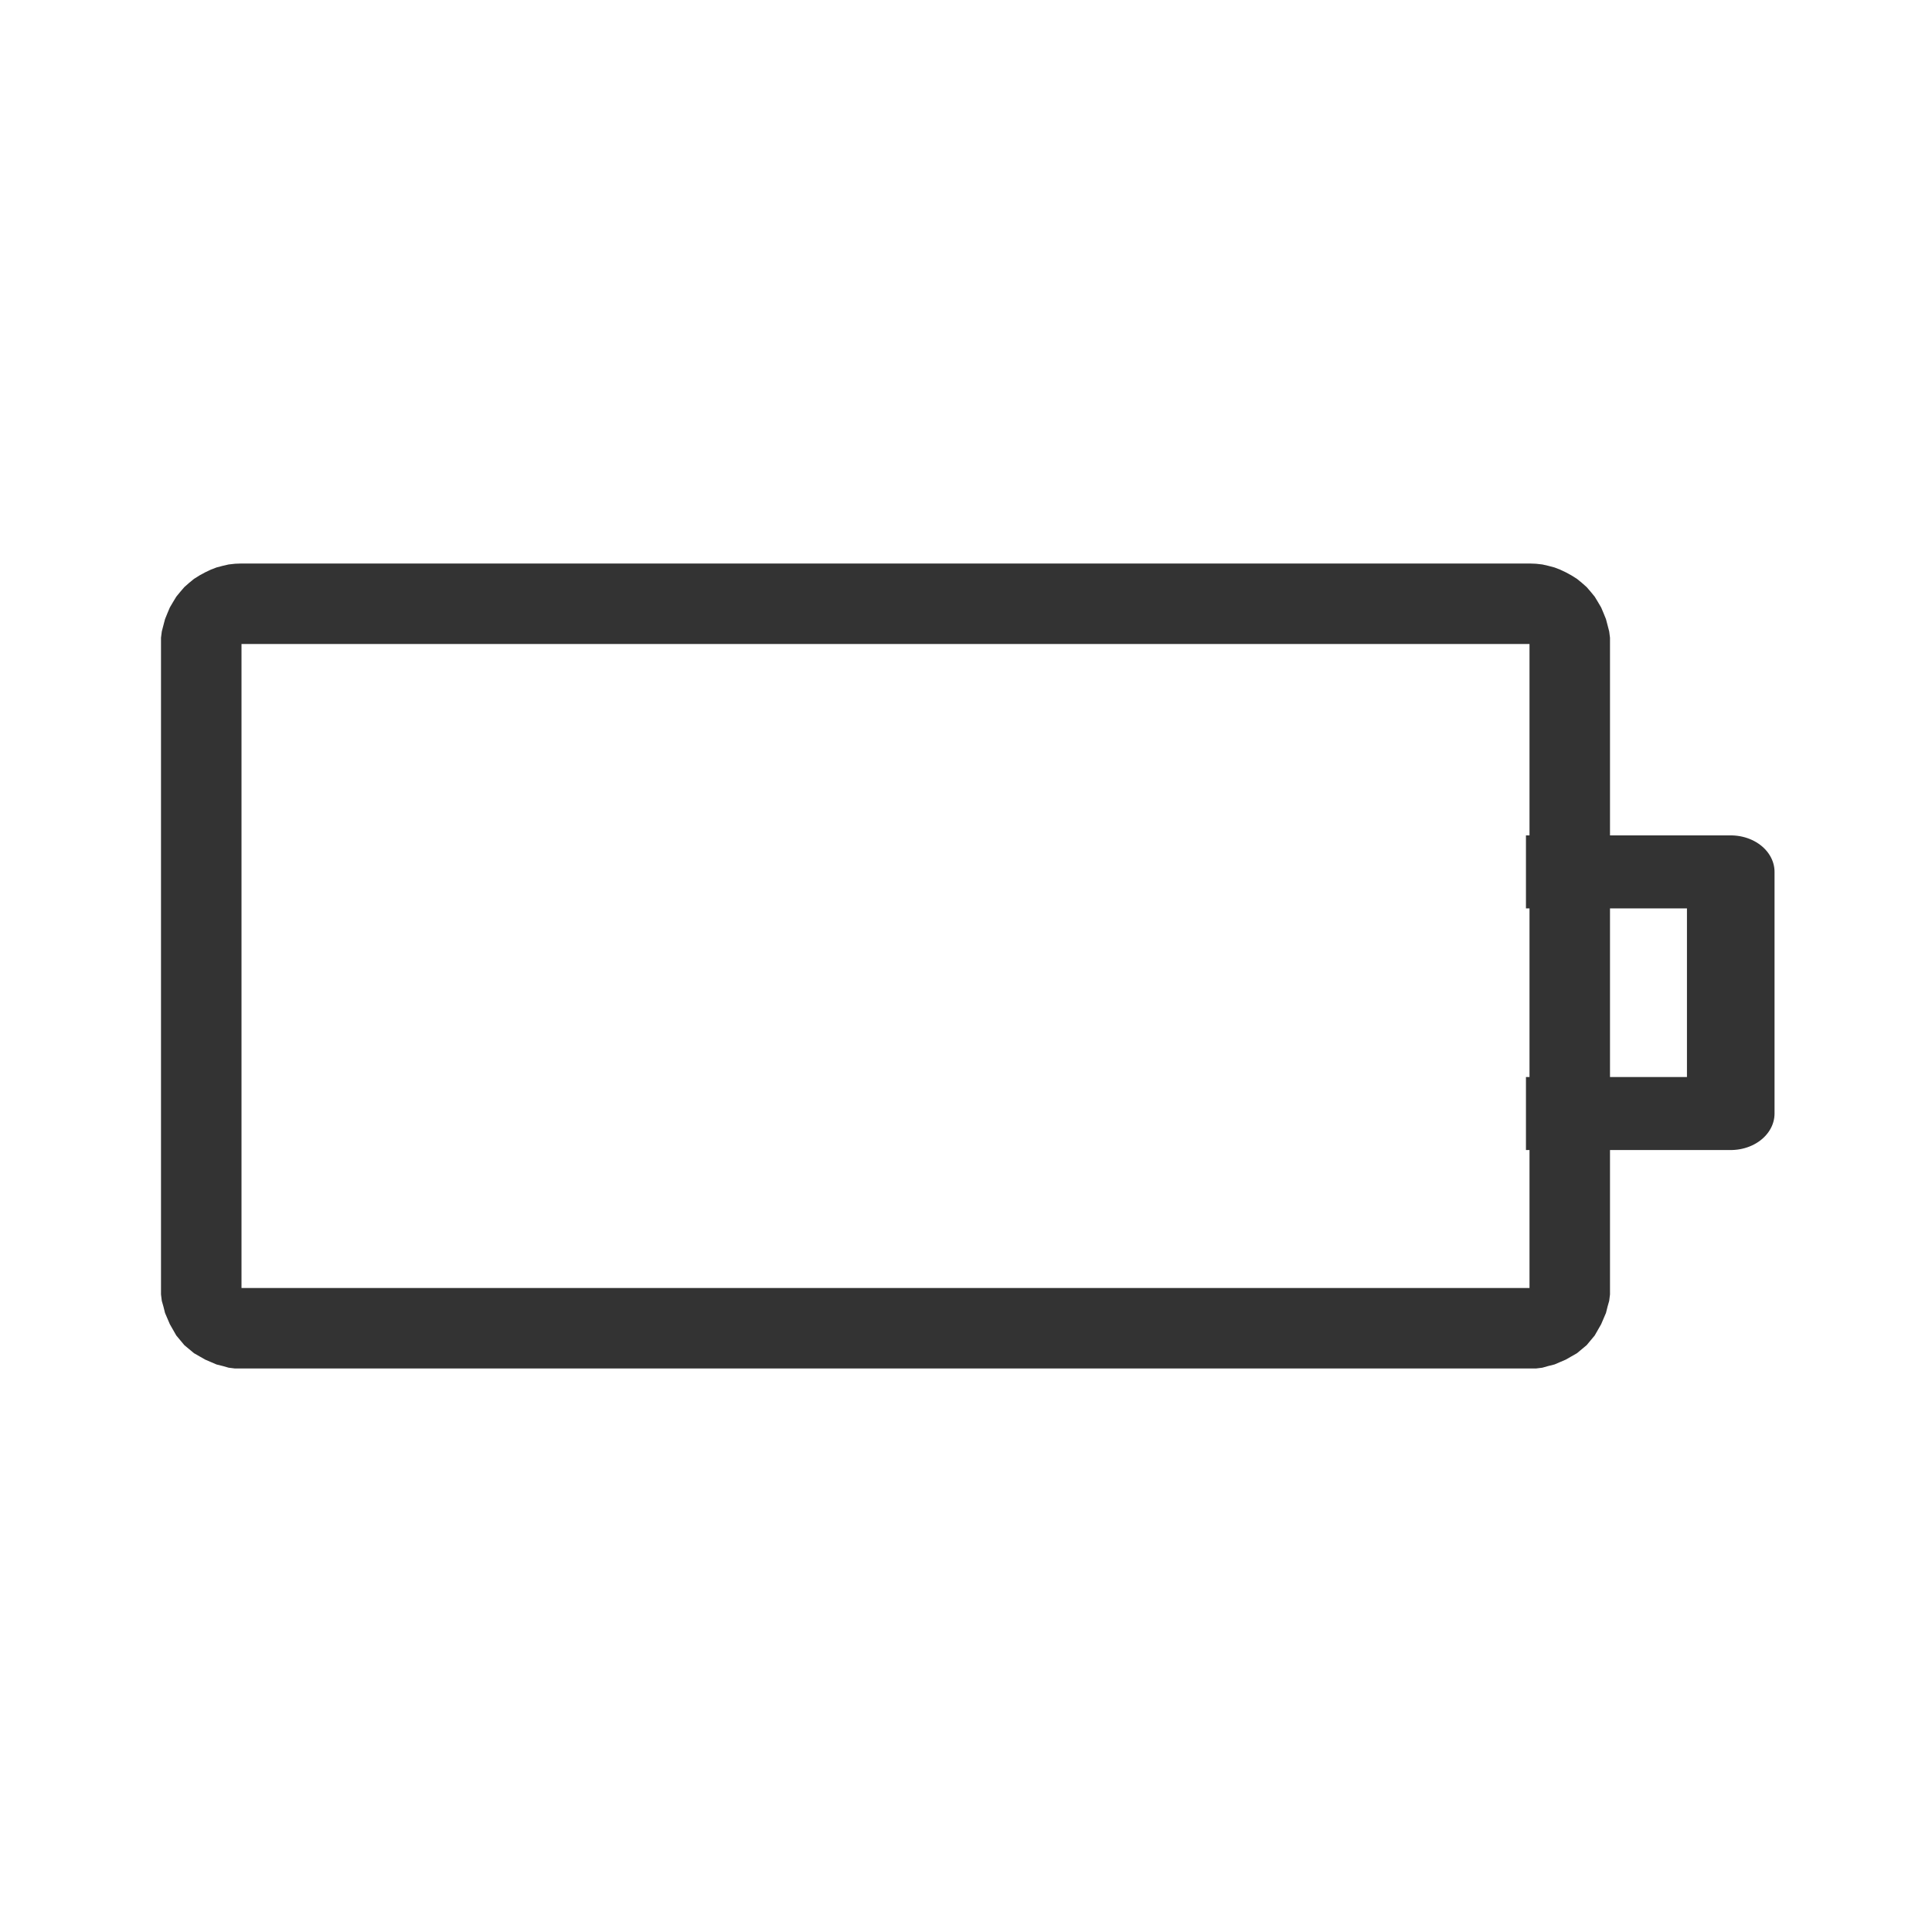 <?xml version="1.0" encoding="UTF-8" standalone="no"?>
<!DOCTYPE svg PUBLIC "-//W3C//DTD SVG 1.1//EN" "http://www.w3.org/Graphics/SVG/1.1/DTD/svg11.dtd">
<svg width="24px" height="24px" version="1.1" xmlns="http://www.w3.org/2000/svg" xmlns:xlink="http://www.w3.org/1999/xlink" xml:space="preserve" xmlns:serif="http://www.serif.com/" style="fill-rule:evenodd;clip-rule:evenodd;stroke-linecap:square;stroke-linejoin:round;stroke-miterlimit:5;">
    <g transform="matrix(1,0,0,1,-2611,-1032)">
        <g id="object.thin.battery" transform="matrix(1,0,0,1,1043,262)">
            <rect x="1568" y="770" width="24" height="24" style="fill:none;"/>
            <g transform="matrix(1,0,0,1,-158,-214)">
                <path d="M1745.08,991.003L1745.16,991.012L1745.23,991.028L1745.31,991.049L1745.38,991.076L1745.45,991.109L1745.52,991.147L1745.59,991.191L1745.65,991.24L1745.71,991.293L1745.76,991.351L1745.81,991.412L1745.85,991.478L1745.89,991.546L1745.92,991.617L1745.95,991.691L1745.97,991.767L1745.99,991.844L1746,991.922L1746,992L1746,1000L1746,1000.08L1745.99,1000.16L1745.97,1000.23L1745.95,1000.31L1745.92,1000.38L1745.89,1000.45L1745.85,1000.52L1745.81,1000.59L1745.76,1000.65L1745.71,1000.71L1745.65,1000.76L1745.59,1000.81L1745.52,1000.85L1745.45,1000.89L1745.38,1000.92L1745.31,1000.95L1745.23,1000.97L1745.16,1000.99L1745.08,1001L1745,1001L1729,1001L1728.92,1001L1728.84,1000.99L1728.77,1000.97L1728.69,1000.95L1728.62,1000.92L1728.55,1000.89L1728.48,1000.85L1728.41,1000.81L1728.35,1000.76L1728.29,1000.71L1728.24,1000.65L1728.19,1000.59L1728.15,1000.52L1728.11,1000.45L1728.08,1000.38L1728.05,1000.31L1728.03,1000.23L1728.01,1000.16L1728,1000.08L1728,1000L1728,992L1728,991.922L1728.01,991.844L1728.03,991.767L1728.05,991.691L1728.08,991.617L1728.11,991.546L1728.15,991.478L1728.19,991.412L1728.24,991.351L1728.29,991.293L1728.35,991.24L1728.41,991.191L1728.48,991.147L1728.55,991.109L1728.62,991.076L1728.69,991.049L1728.77,991.028L1728.84,991.012L1728.92,991.003L1729,991L1745,991L1745.08,991.003ZM1729,992L1729,1000L1745,1000L1745,992L1729,992Z" style="fill:rgb(51,51,51);"/>
            </g>
            <g transform="matrix(0.8,0,0,0.667,191.5,117.833)">
                <path d="M1745,994L1747.5,994L1747.5,998.5L1745,998.5" style="fill:none;stroke:rgb(51,51,51);stroke-width:1.36px;"/>
            </g>
        </g>
    </g>
</svg>
